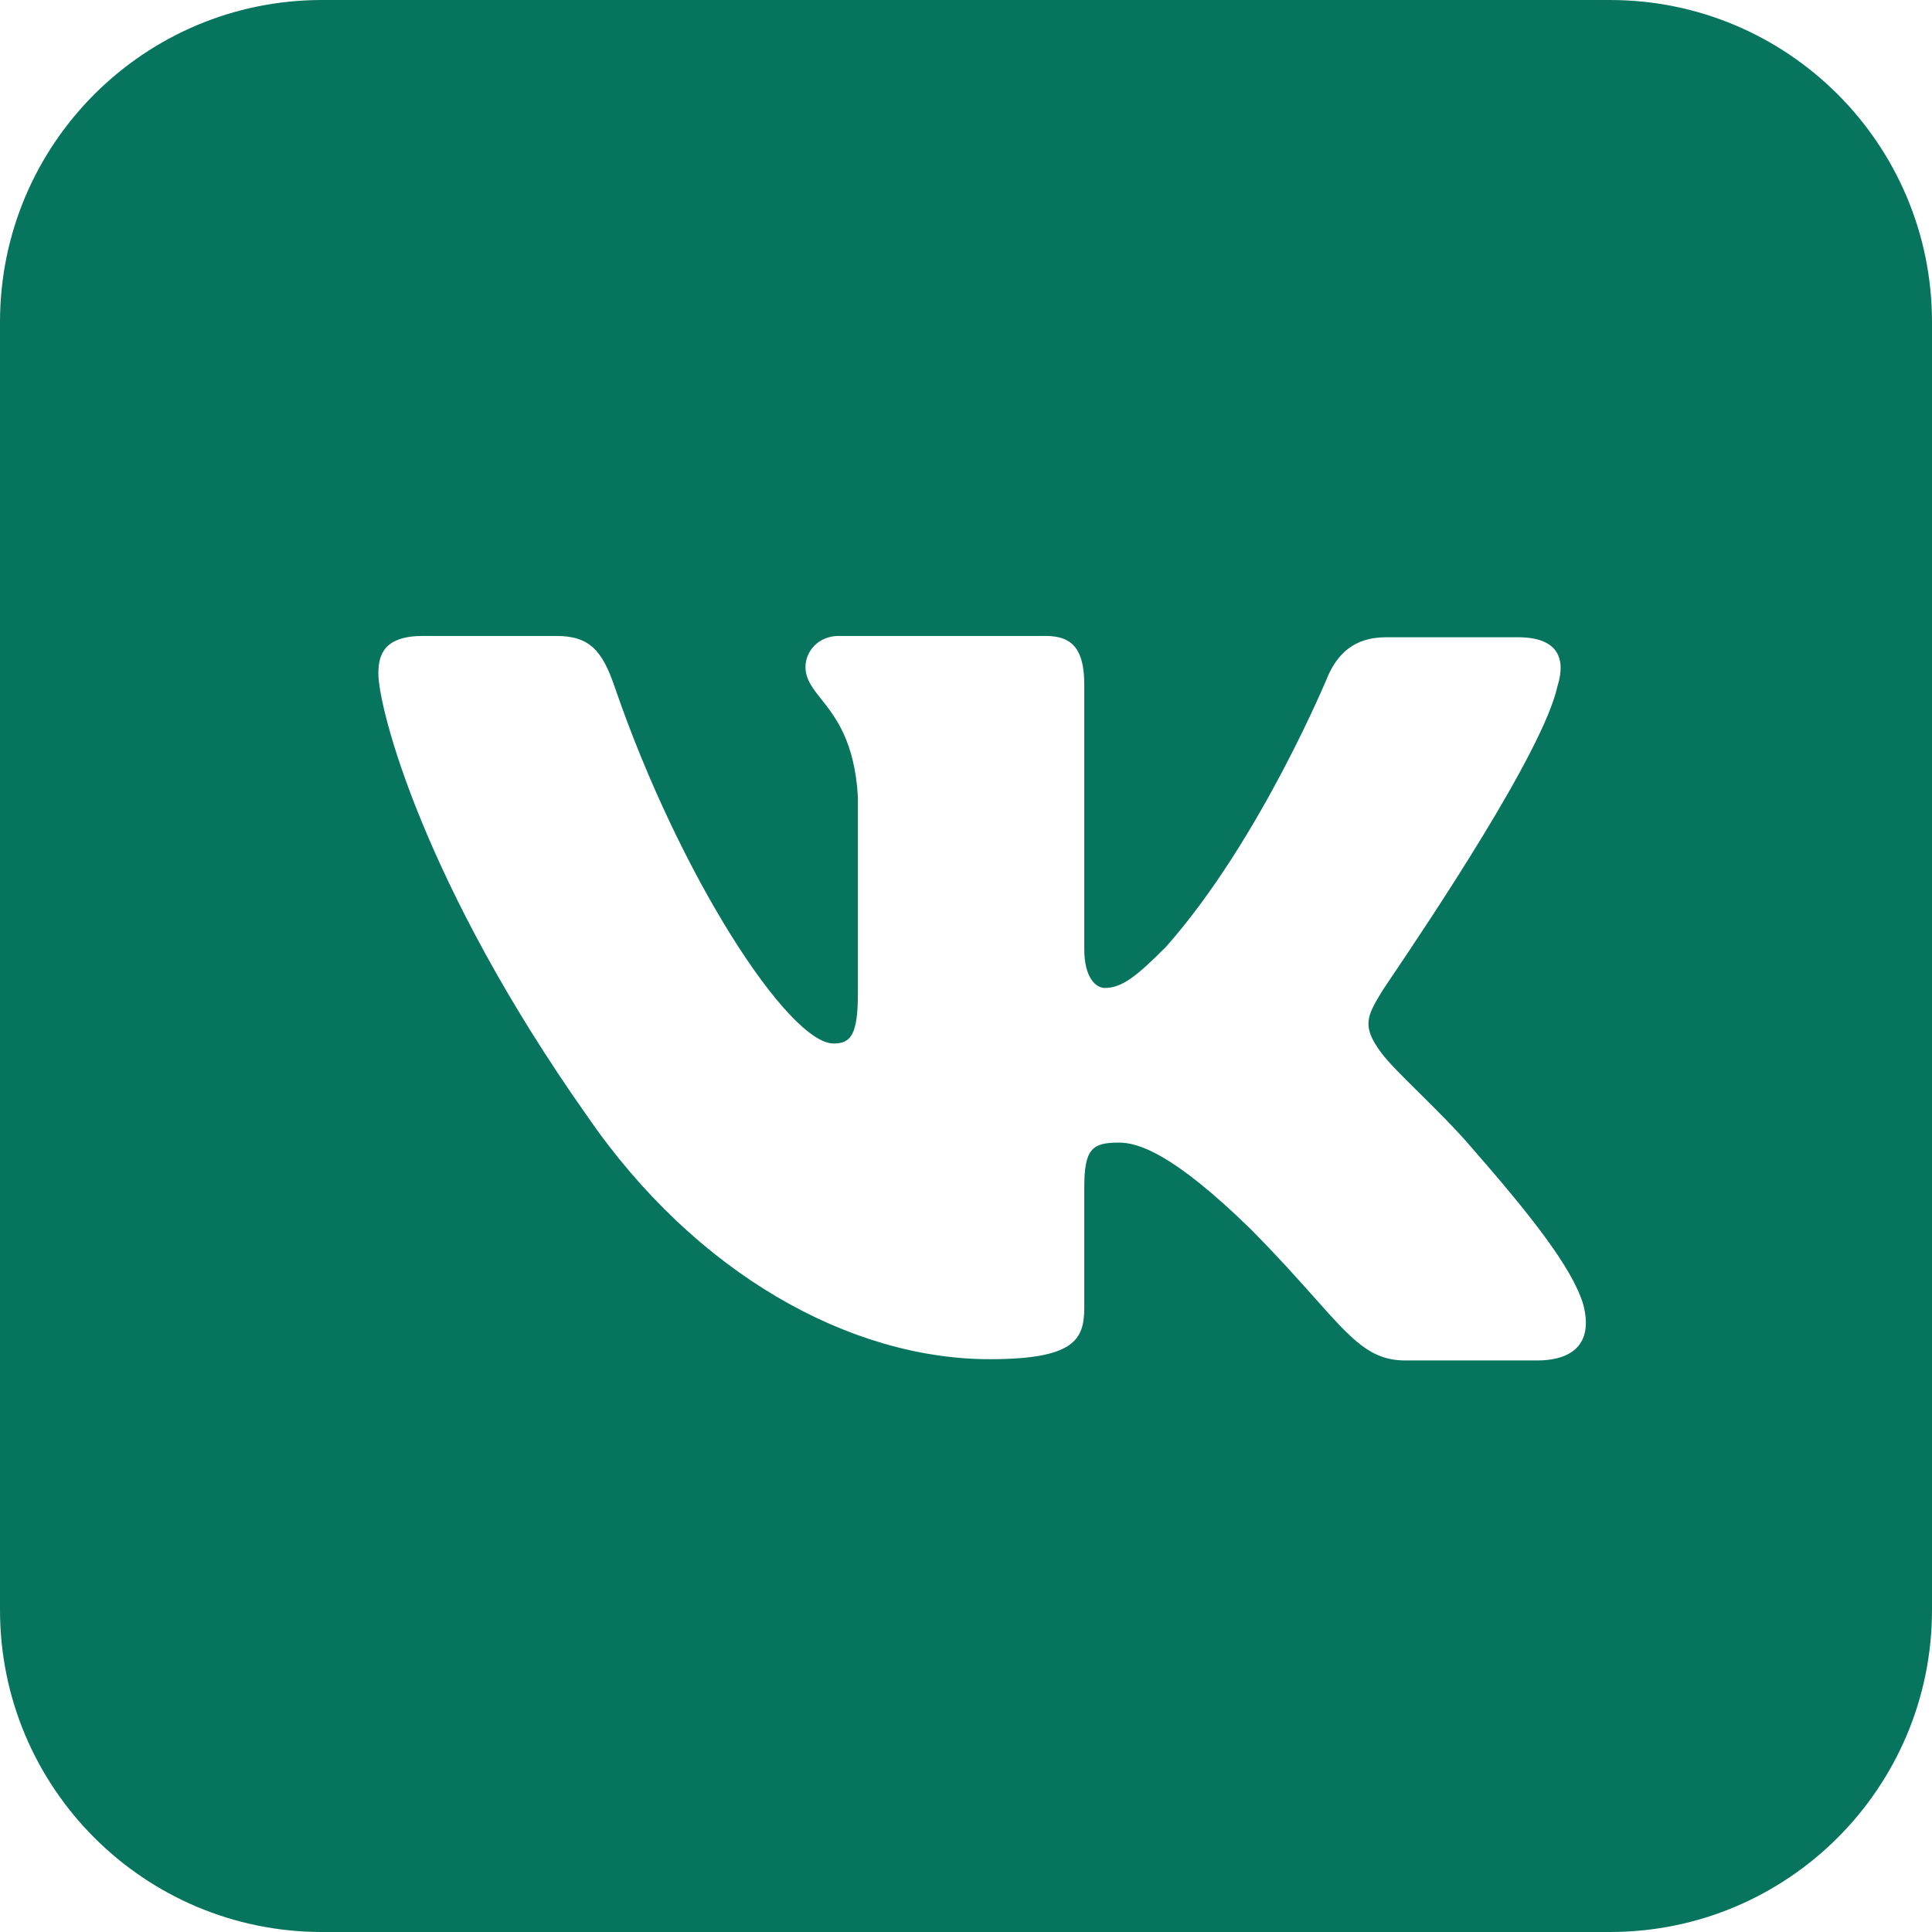<svg width="37" height="37" viewBox="0 0 37 37" fill="none" xmlns="http://www.w3.org/2000/svg">
<g id="37/ vk">
<path id="Vector" fill-rule="evenodd" clip-rule="evenodd" d="M6.167 0C2.761 0 0 2.761 0 6.167V30.833C0 34.239 2.761 37 6.167 37H30.833C34.239 37 37 34.239 37 30.833V6.167C37 2.761 34.239 0 30.833 0H6.167ZM29.068 12.204C29.827 12.204 29.998 12.599 29.827 13.143V13.141C29.56 14.387 27.338 17.689 26.649 18.712C26.519 18.906 26.443 19.018 26.447 19.018C26.178 19.463 26.08 19.66 26.447 20.154C26.58 20.337 26.862 20.616 27.185 20.935C27.515 21.262 27.888 21.631 28.186 21.981C29.264 23.215 30.096 24.252 30.317 24.968C30.513 25.684 30.17 26.054 29.435 26.054H26.913C26.244 26.054 25.899 25.667 25.165 24.842C24.85 24.489 24.463 24.055 23.949 23.536C22.455 22.079 21.794 21.882 21.427 21.882C20.912 21.882 20.765 22.005 20.765 22.746V25.042C20.765 25.659 20.57 26.03 18.953 26.03C16.283 26.03 13.32 24.398 11.238 21.363C8.103 16.919 7.246 13.562 7.246 12.895C7.246 12.525 7.369 12.179 8.103 12.179H10.65C11.287 12.179 11.534 12.451 11.777 13.17C13.025 16.799 15.107 19.984 15.964 19.984C16.285 19.984 16.43 19.835 16.43 19.02V15.265C16.369 14.199 16.001 13.734 15.728 13.389C15.558 13.175 15.426 13.008 15.426 12.772C15.426 12.476 15.67 12.179 16.062 12.179H20.03C20.57 12.179 20.765 12.476 20.765 13.117V18.179C20.765 18.722 20.986 18.92 21.157 18.92C21.476 18.92 21.745 18.722 22.333 18.13C24.145 16.081 25.443 12.92 25.443 12.92C25.615 12.55 25.909 12.204 26.545 12.204H29.068Z" fill="#07745E"/>
</g>
</svg>
